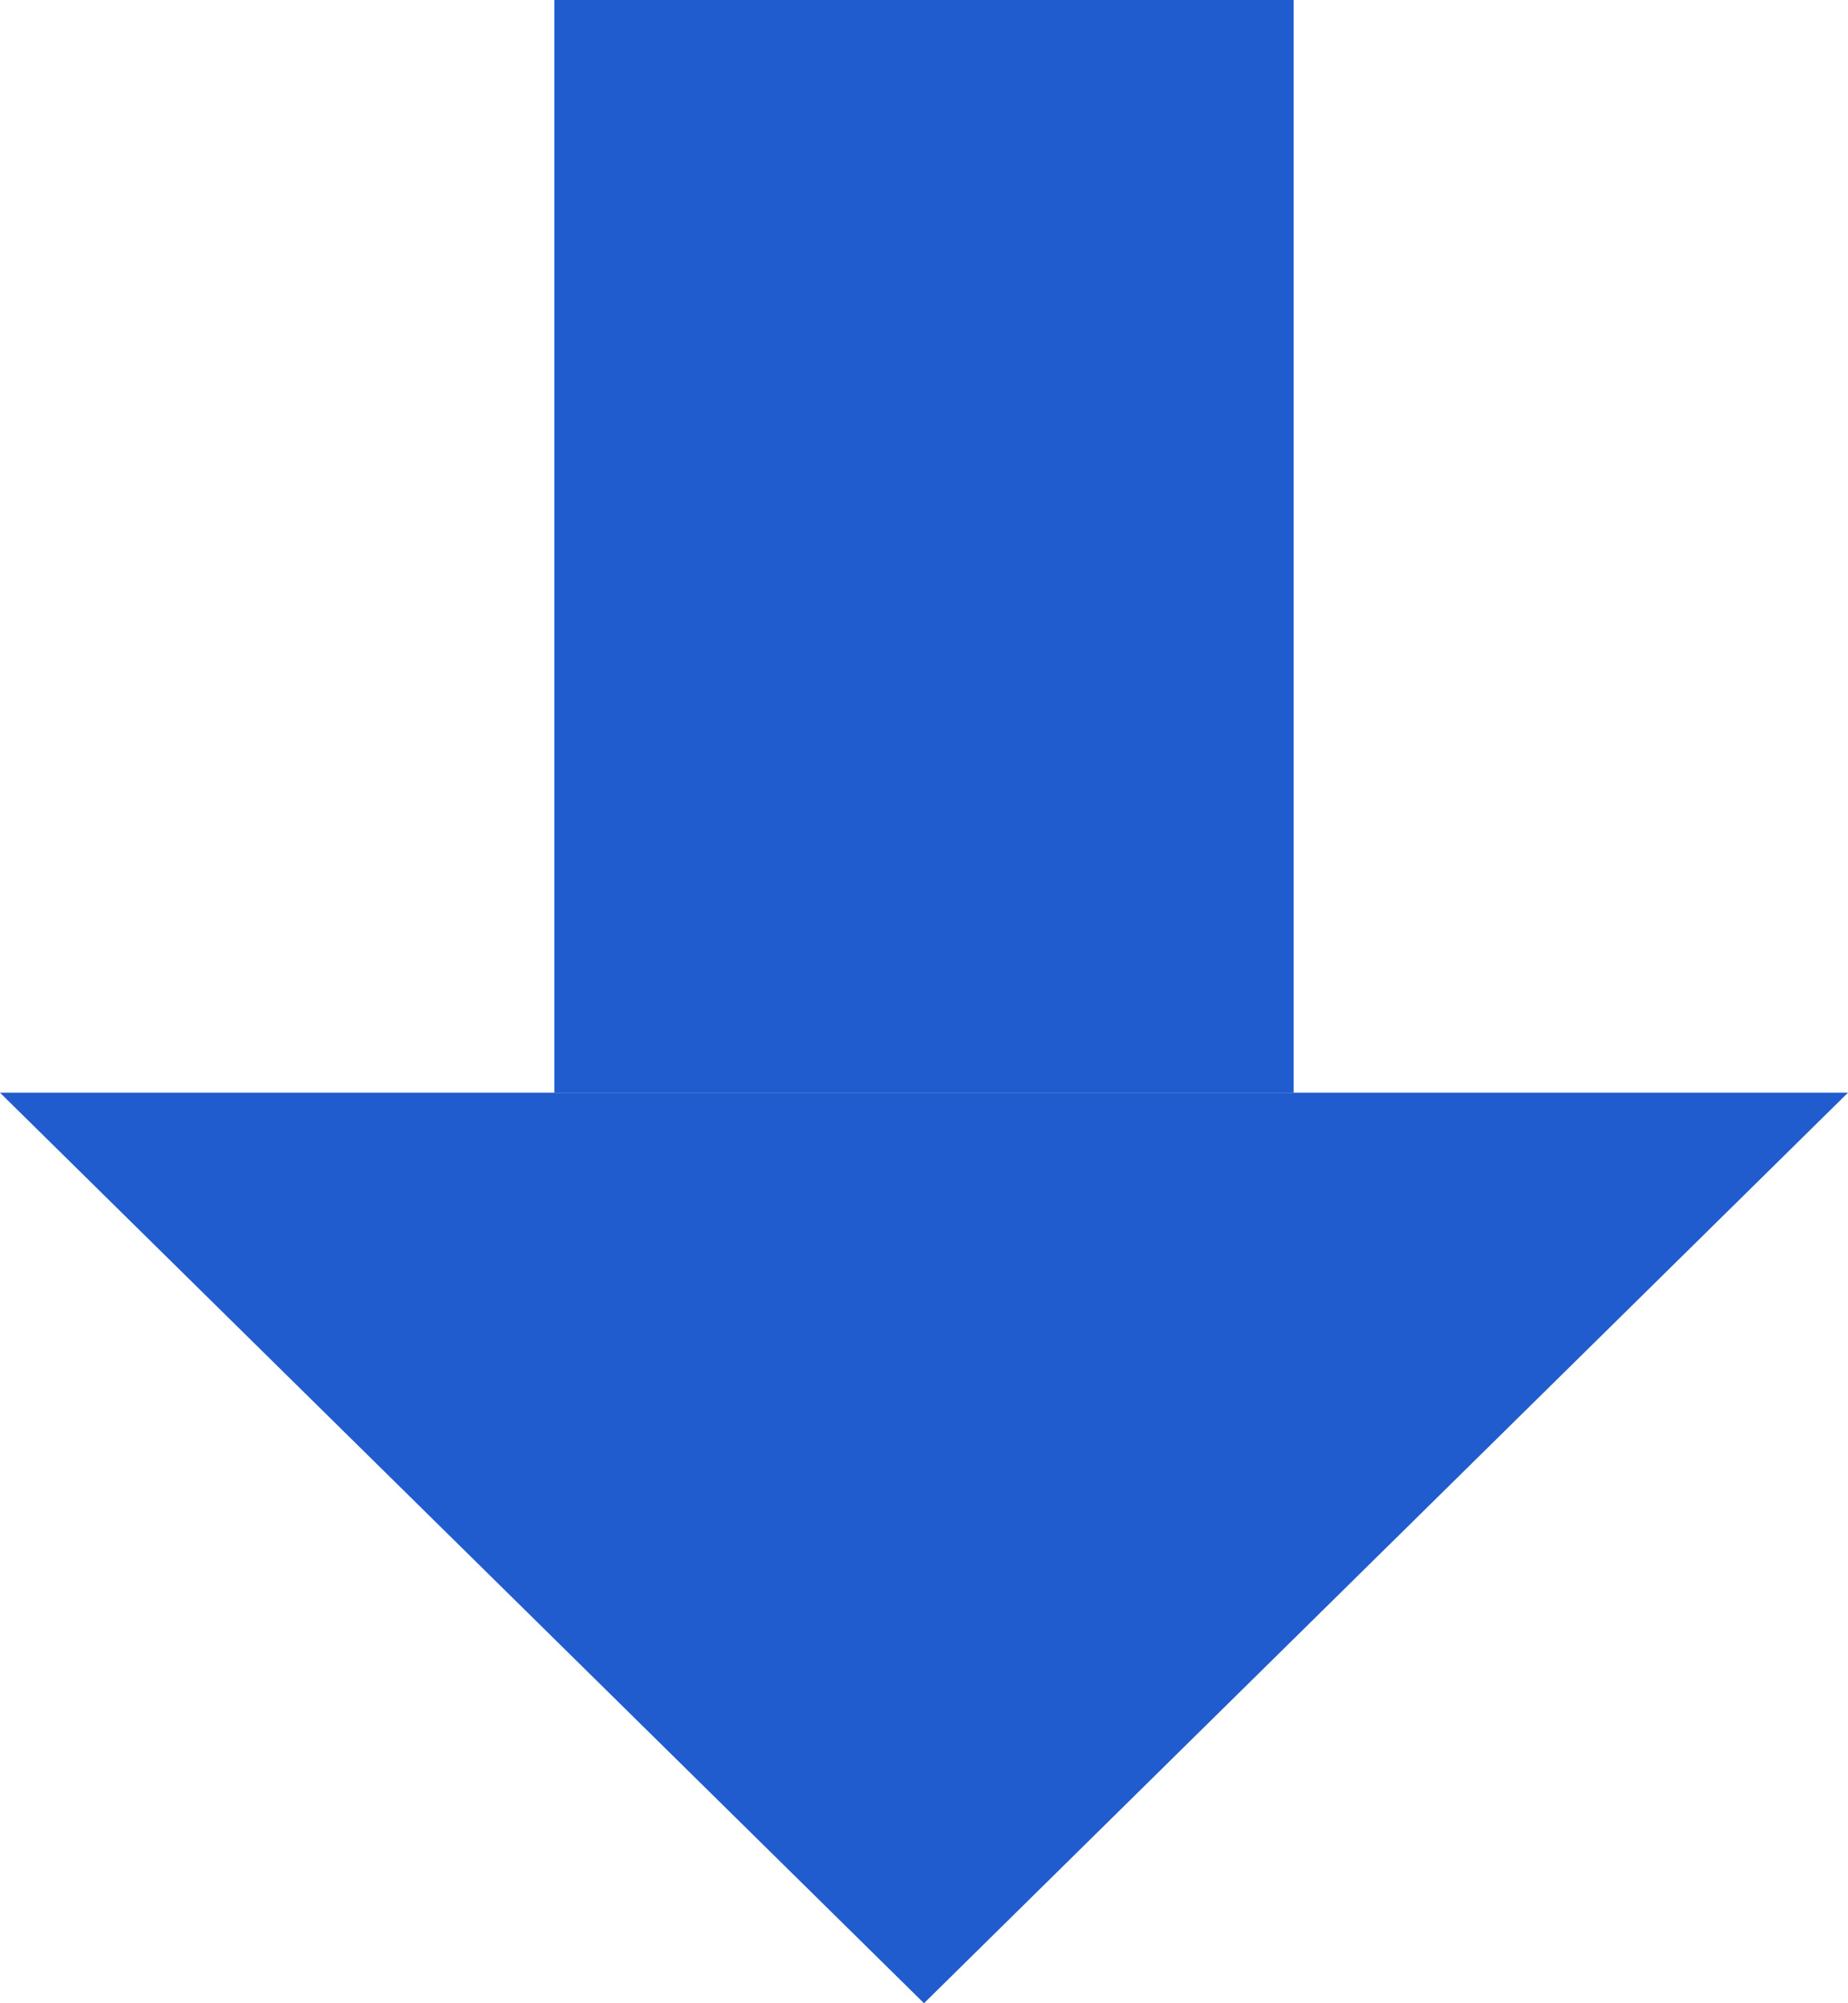 <svg width="12" height="13" viewBox="0 0 12 13" fill="none" xmlns="http://www.w3.org/2000/svg">
<path d="M6 13L0 7.091H12L6 13Z" fill="#215CCE"/>
<path d="M3.6 0H8.4V7.091H3.6V0Z" fill="#215CCE"/>
</svg>
